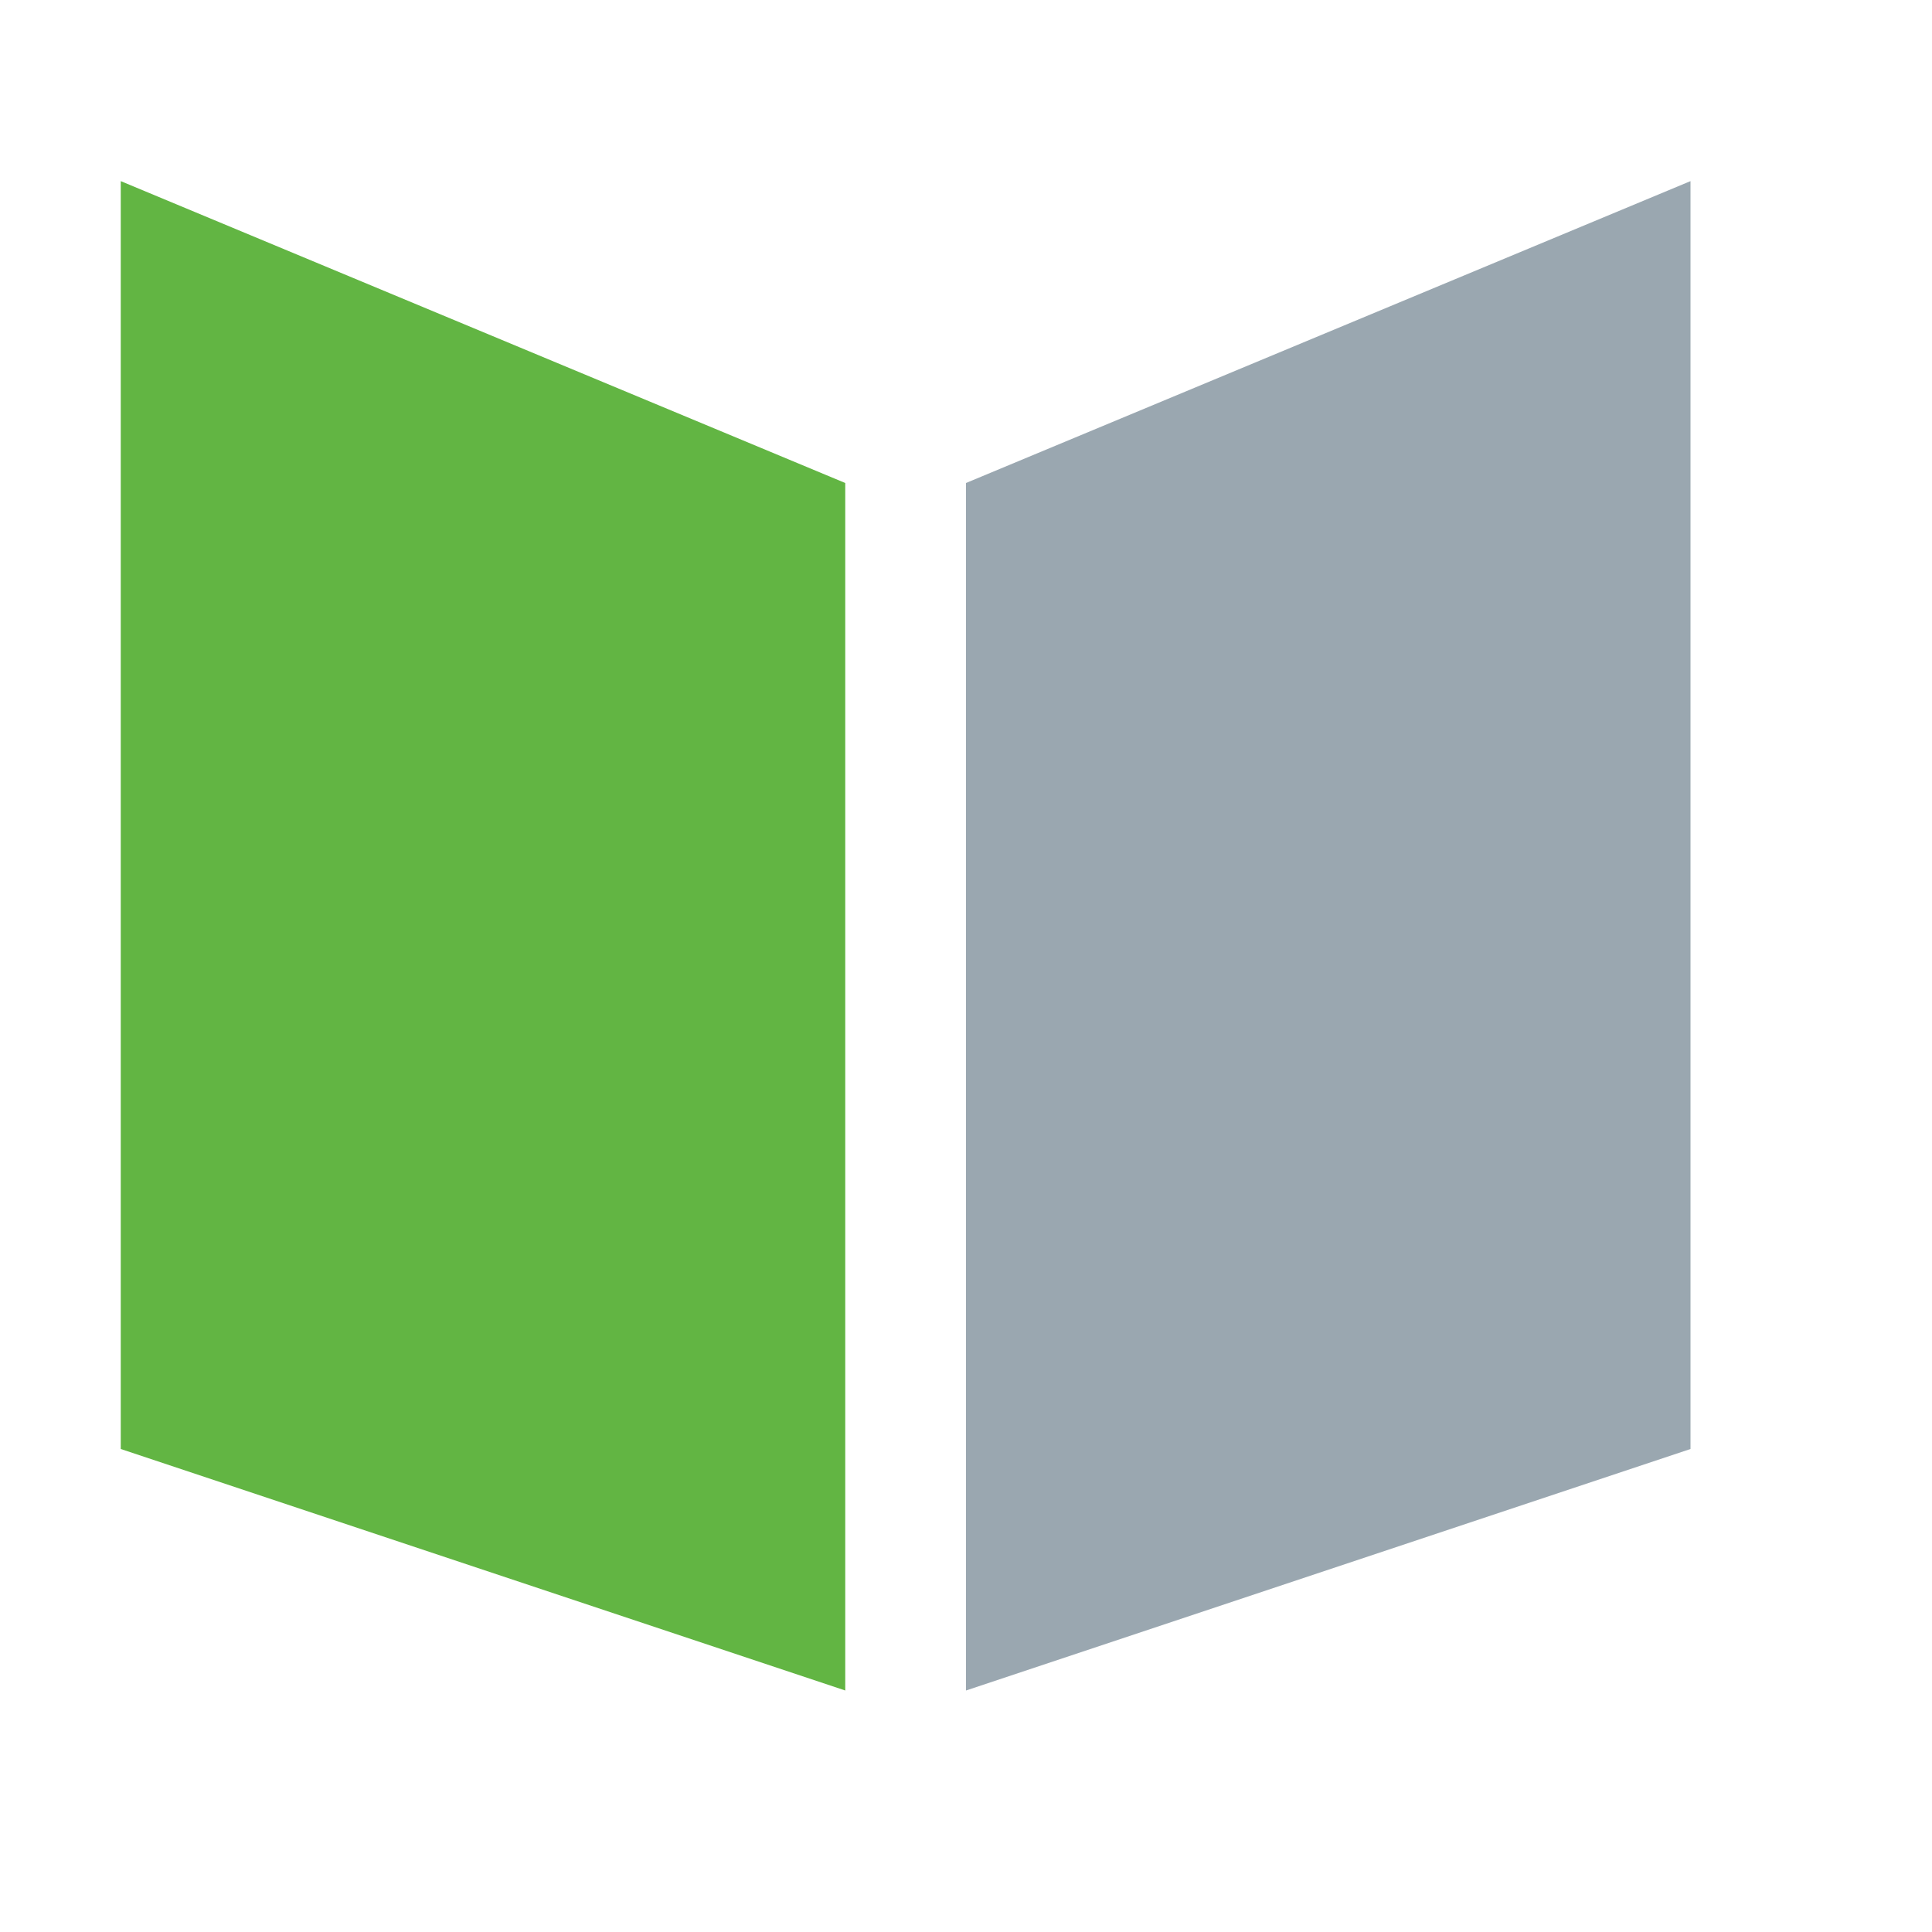 <svg xmlns="http://www.w3.org/2000/svg" width="16" height="16" viewBox="0 0 16 16">
  <g fill="none" fill-rule="evenodd">
    <polygon fill="#62B543" points="1 1.5 7 4 7 14 1 12"/>
    <polygon fill="#9AA7B0" points="8 1.5 14 4 14 14 8 12" transform="matrix(-1 0 0 1 22 0)"/>
  </g>
</svg>
